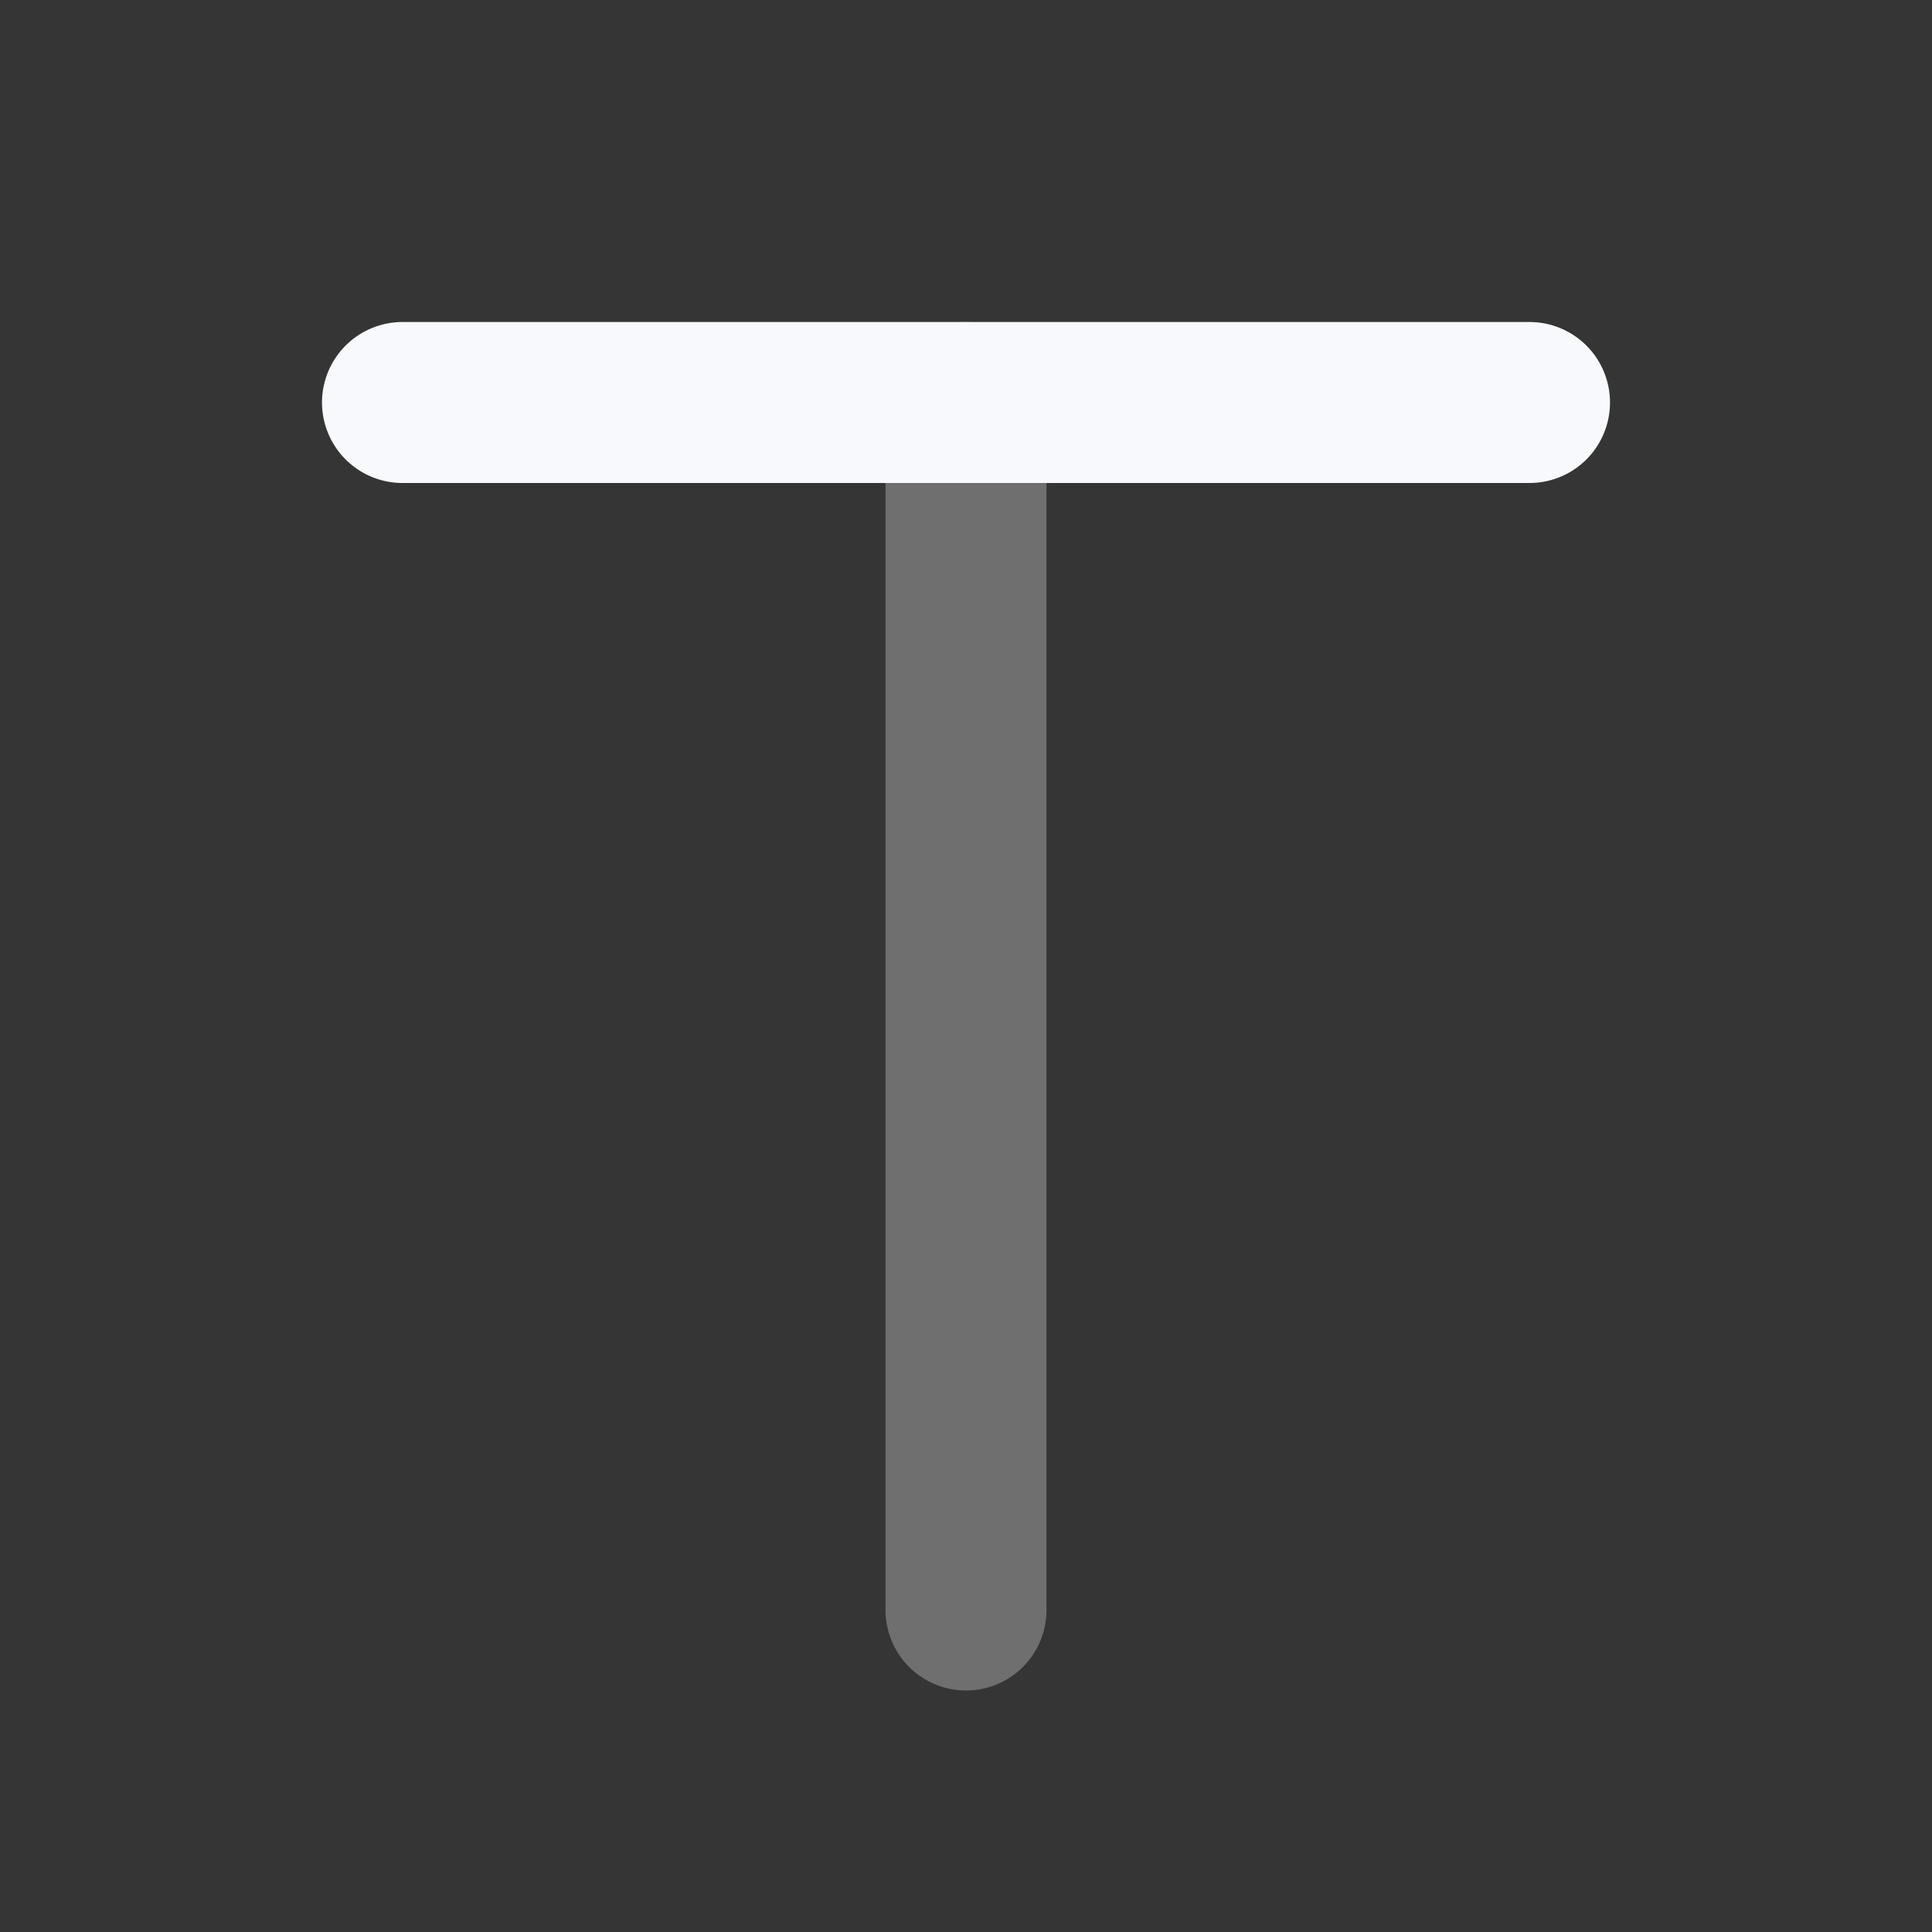 <svg xmlns="http://www.w3.org/2000/svg" width="24" height="24" fill="none"><rect width="100%" height="100%" fill="#333333" stroke="none"/><path fill="#fff" fill-opacity=".01" d="M24 0v24H0V0z"/><path stroke="#F7F9FC" stroke-linecap="round" stroke-width="2" d="M12 5v15" opacity=".3"/><path stroke="#F7F9FC" stroke-linecap="round" stroke-width="2" d="M5 5h14"/></svg>